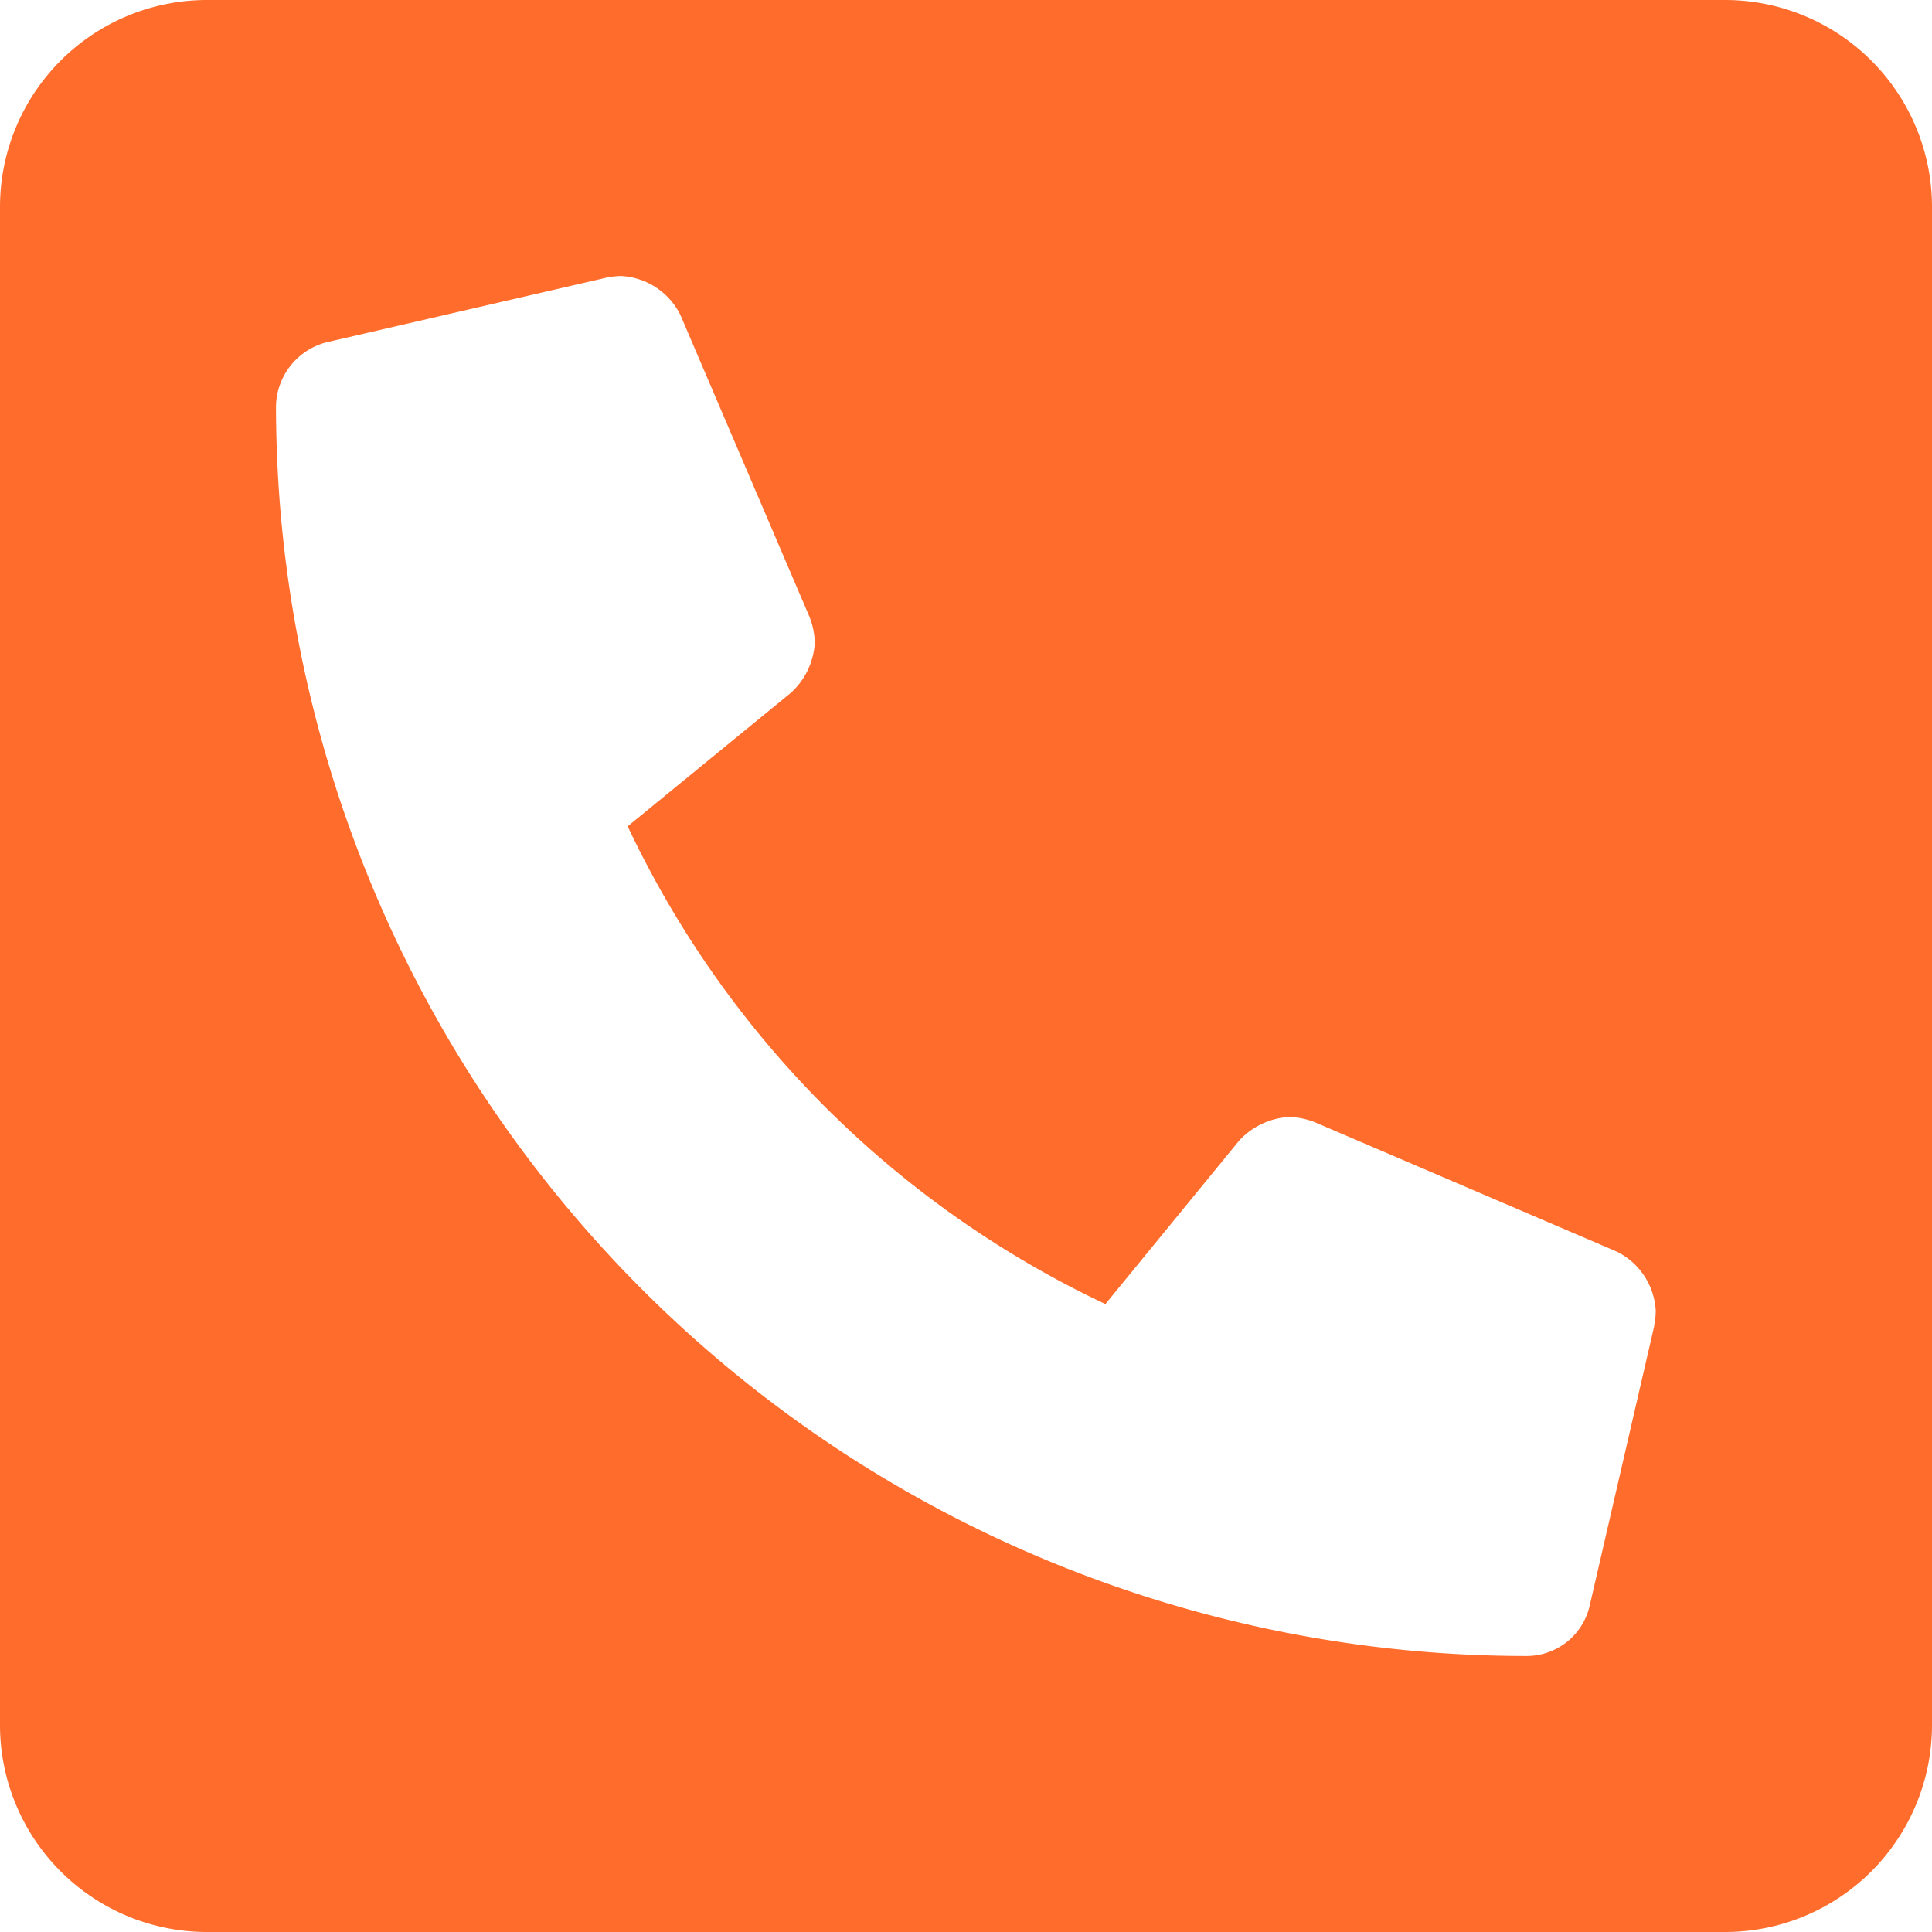 <svg xmlns="http://www.w3.org/2000/svg" width="31.5" height="31.5" viewBox="0 0 31.5 31.5"><path d="M28.125,2.25H3.375A3.375,3.375,0,0,0,0,5.625v24.75A3.375,3.375,0,0,0,3.375,33.75h24.75A3.375,3.375,0,0,0,31.5,30.375V5.625A3.375,3.375,0,0,0,28.125,2.25ZM26.973,23.862l-1.055,4.57a1.055,1.055,0,0,1-1.027.818A20.392,20.392,0,0,1,4.5,8.859a1.1,1.1,0,0,1,.818-1.027l4.57-1.055a1.282,1.282,0,0,1,.237-.027,1.144,1.144,0,0,1,.97.639L13.2,12.311a1.259,1.259,0,0,1,.085.416,1.2,1.2,0,0,1-.387.816l-2.664,2.18a16.306,16.306,0,0,0,7.789,7.789l2.18-2.664a1.2,1.2,0,0,1,.816-.387,1.255,1.255,0,0,1,.416.085l4.922,2.109a1.143,1.143,0,0,1,.639.97,1.224,1.224,0,0,1-.027.237Z" transform="translate(0 -2.25)" fill="#ff6c2b"/></svg>